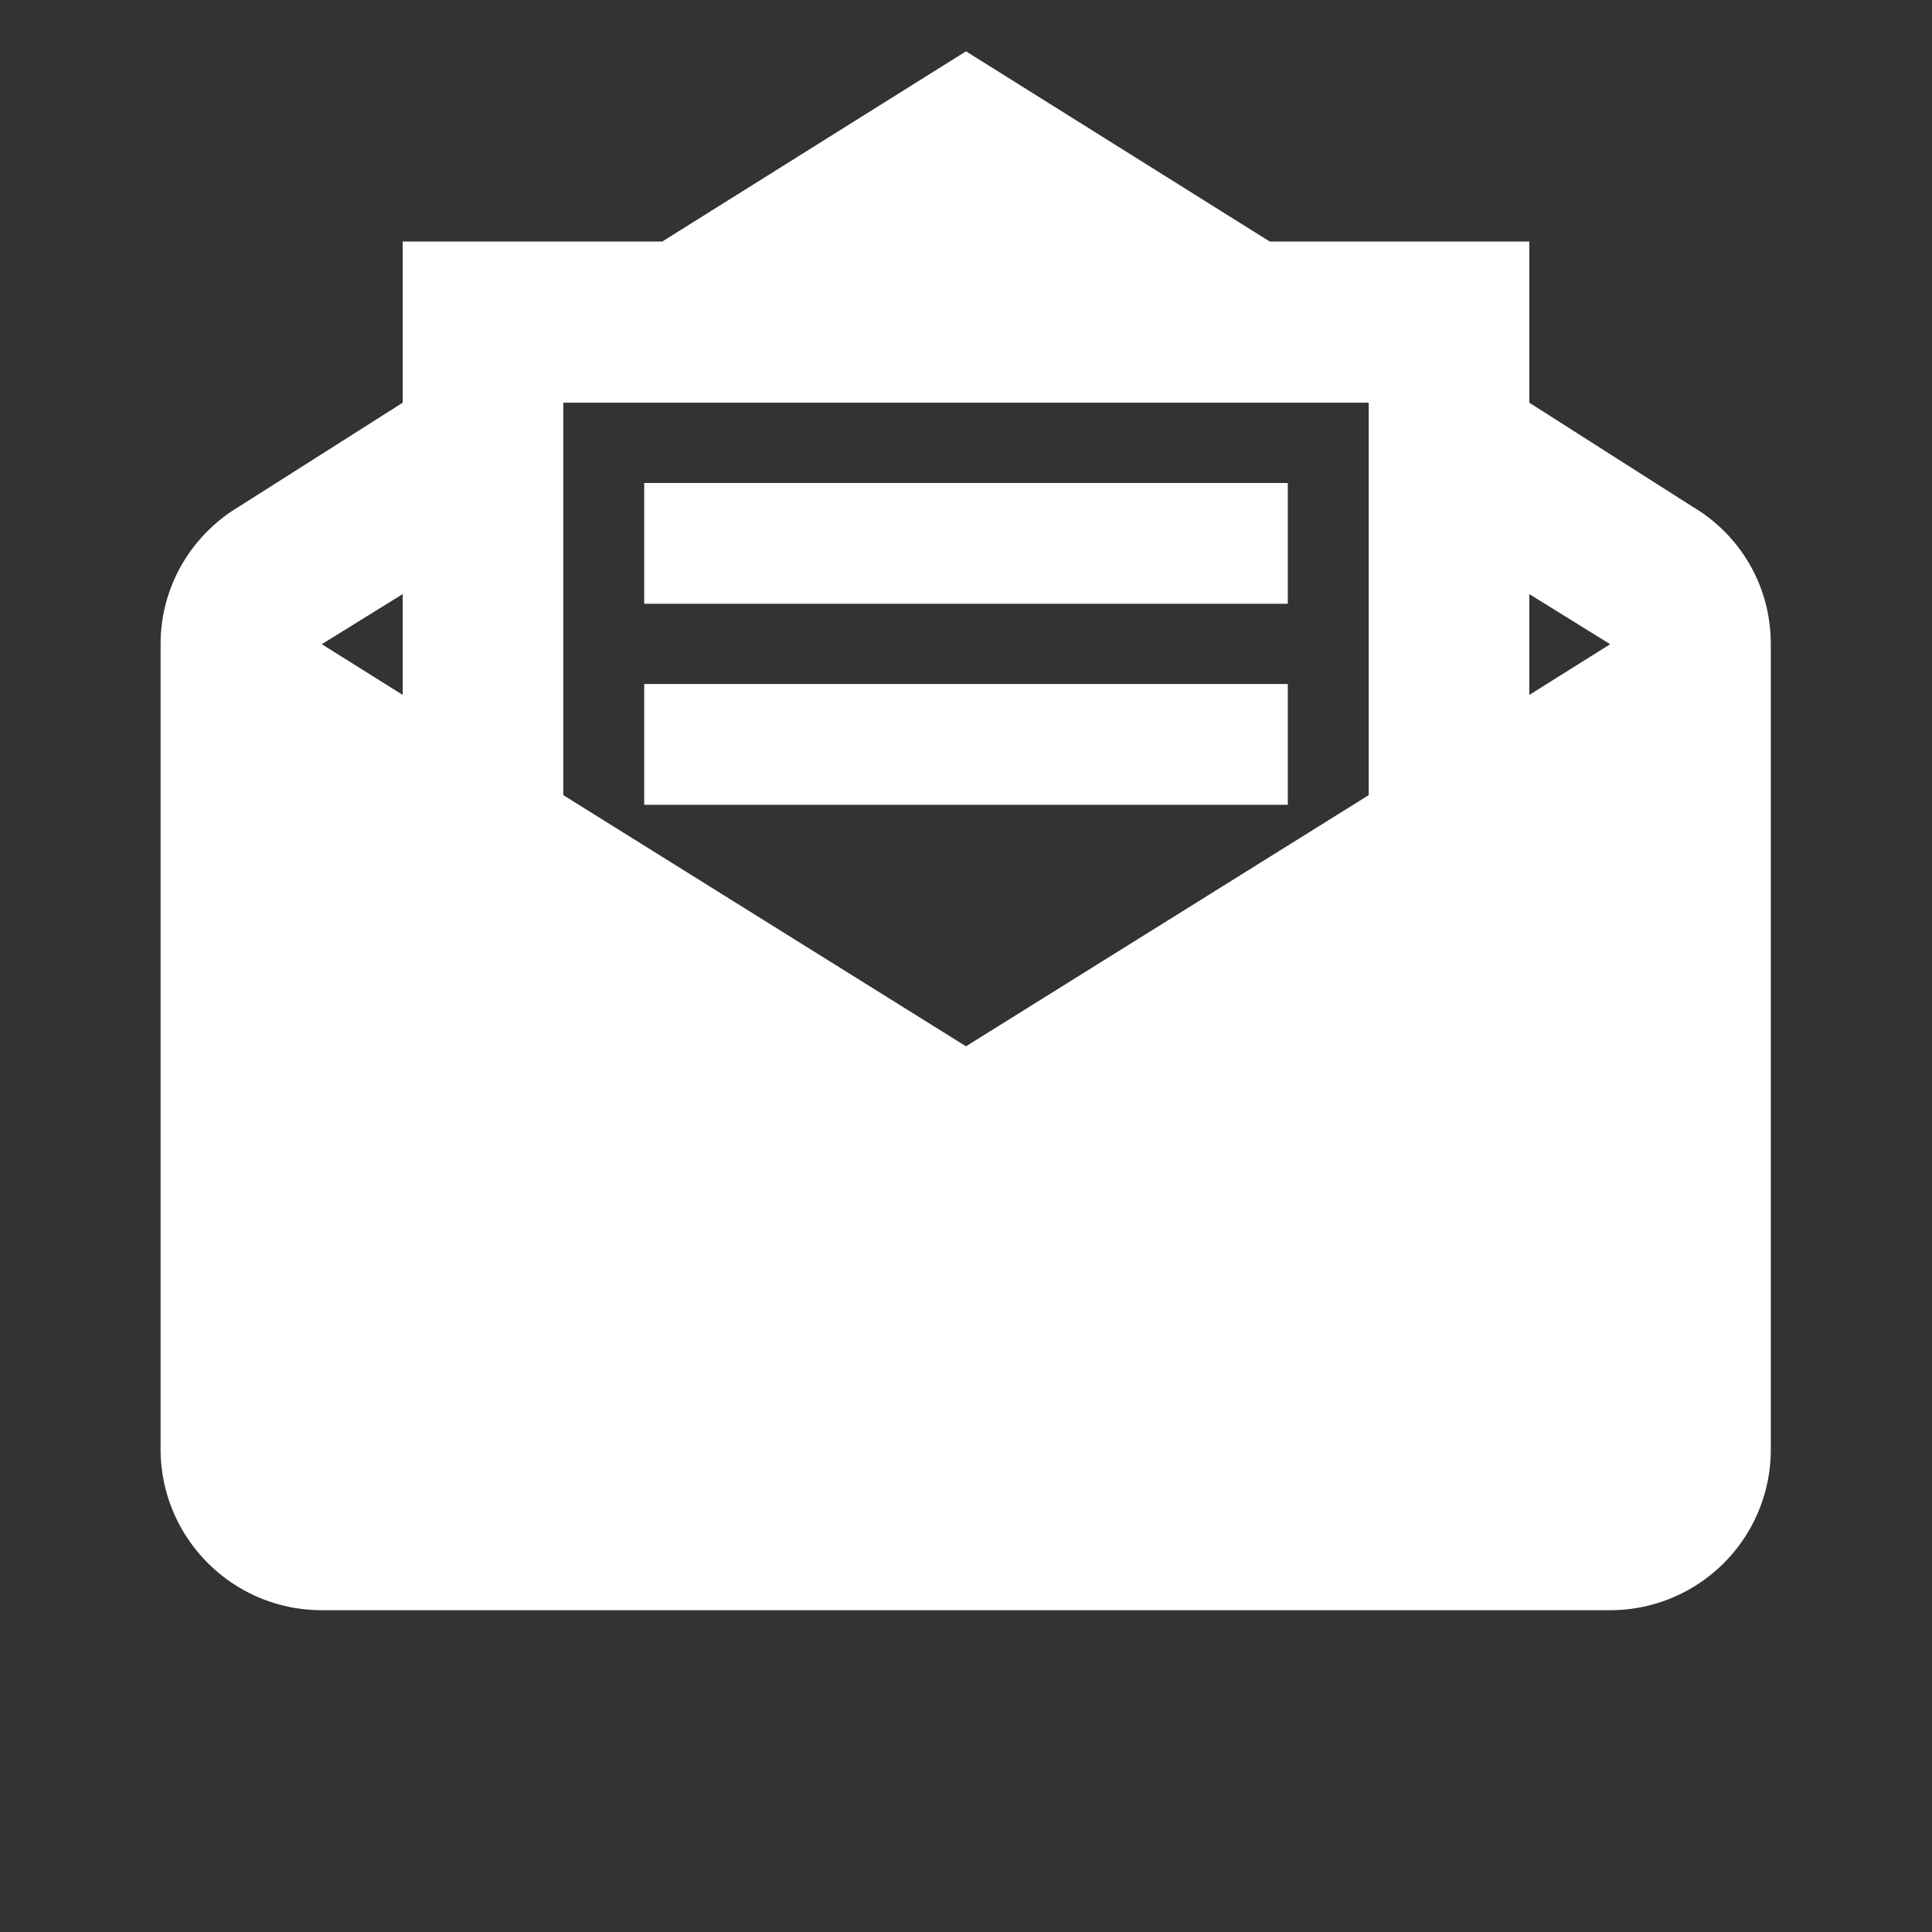 <svg xmlns="http://www.w3.org/2000/svg" width="32" height="32" fill="none" viewBox="0 0 32 32">
  <rect x="0" y="0" width="32" height="32" fill="#333333" stroke="none"/>
  <path fill="#fff" d="M16 .85 10.97 4h-4.3v2.67L3.96 8.39c-.77.46-1.3 1.3-1.3 2.28V24c0 1.48 1.2 2.67 2.67 2.67h21.34A2.66 2.66 0 0 0 29.33 24V10.67c0-.98-.52-1.82-1.3-2.28l-2.7-1.72V4h-4.3M9.33 6.67h13.34v6.5L16 17.33l-6.67-4.16M10.67 8v2h10.66V8M6.67 9.84v1.67l-1.34-.84m20-.83 1.34.83-1.34.84m-14.66-.18v2h10.66v-2H10.67Z"/>
</svg>
